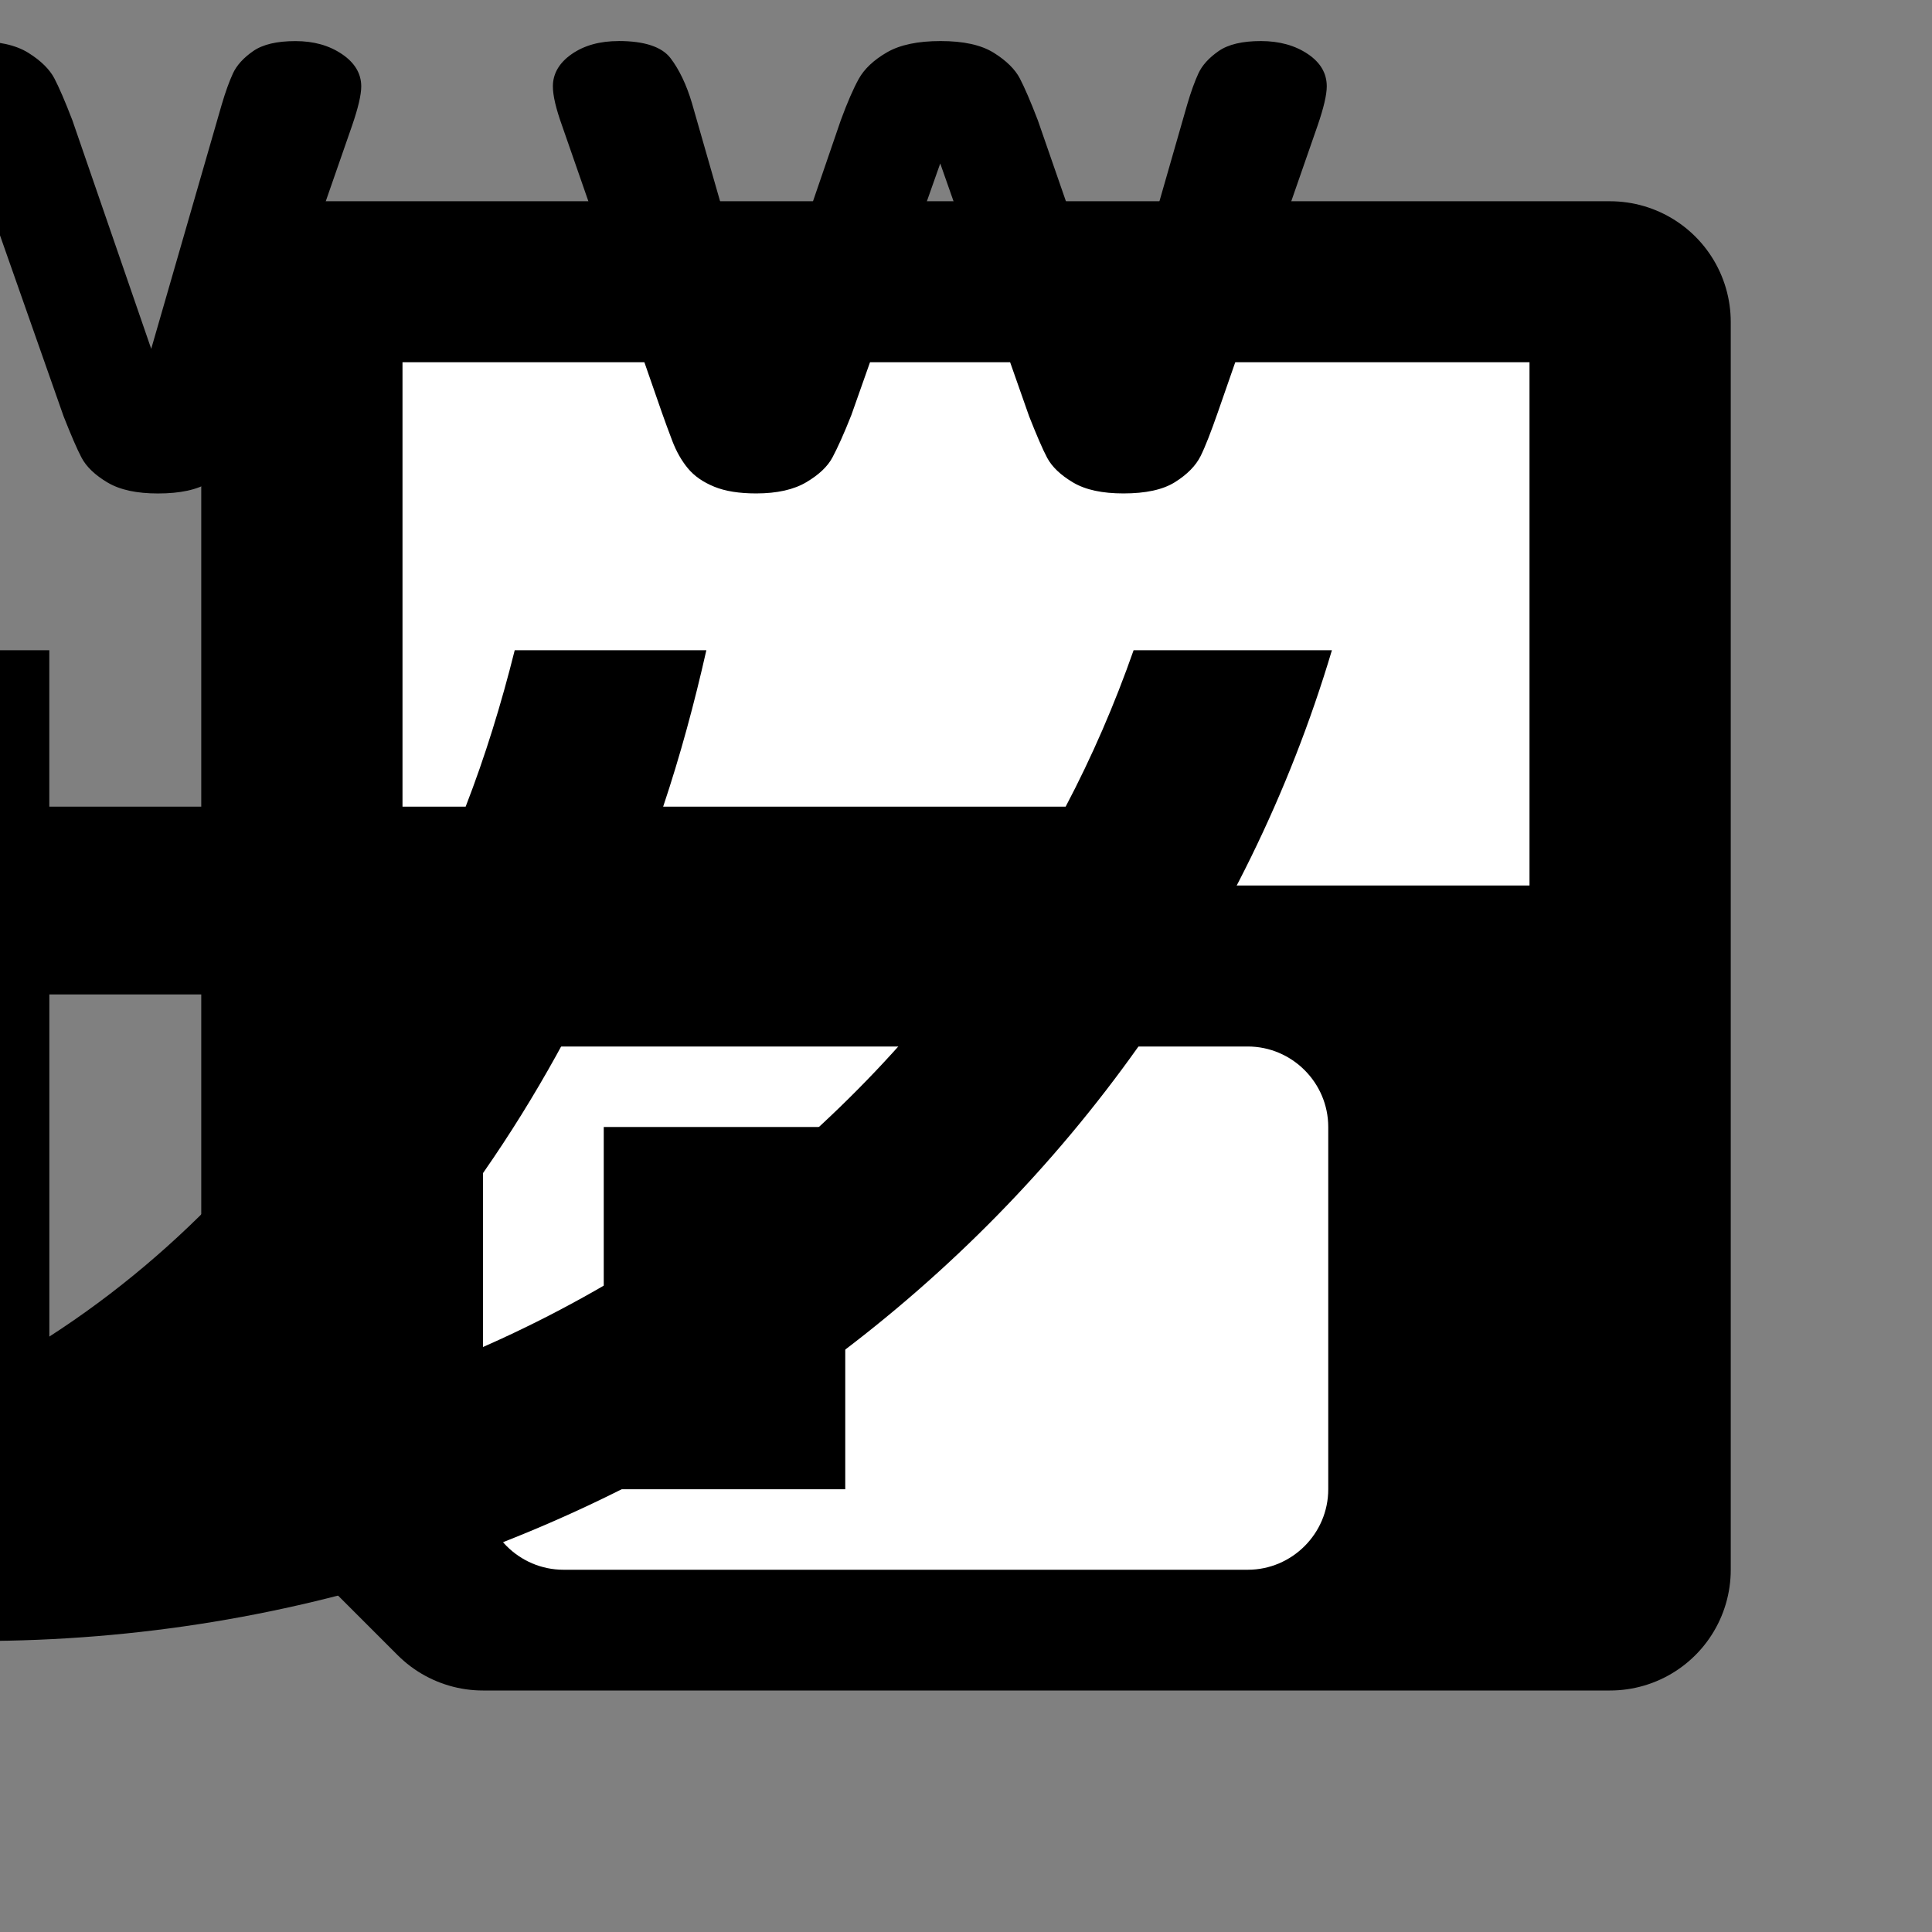 <?xml version="1.0" encoding="UTF-8" standalone="no"?>
<!-- Generator: Adobe Illustrator 9.0, SVG Export Plug-In  -->

<svg
   xmlns:dc="http://purl.org/dc/elements/1.1/"
   xmlns:cc="http://creativecommons.org/ns#"
   xmlns:rdf="http://www.w3.org/1999/02/22-rdf-syntax-ns#"
   xmlns:svg="http://www.w3.org/2000/svg"
   xmlns="http://www.w3.org/2000/svg"
   xmlns:sodipodi="http://sodipodi.sourceforge.net/DTD/sodipodi-0.dtd"
   xmlns:inkscape="http://www.inkscape.org/namespaces/inkscape"
   width="48"
   height="48"
   viewBox="0 0 48 48"
   xml:space="preserve"
   id="svg2"
   sodipodi:version="0.32"
   inkscape:version="0.91 r13725"
   sodipodi:docname="save_www.svg"
   version="1.0"
   hola_ext_inject="disabled"><rect x="0" y="0" width="48" height="48" fill="#808080" stroke="none"/><defs
     id="defs23" /><sodipodi:namedview
     inkscape:window-height="1234"
     inkscape:window-width="1625"
     inkscape:pageshadow="2"
     inkscape:pageopacity="0.0"
     borderopacity="1.0"
     bordercolor="#666666"
     pagecolor="#ffffff"
     id="base"
     showgrid="true"
     inkscape:grid-bbox="true"
     inkscape:grid-points="true"
     inkscape:zoom="16.416667"
     inkscape:cx="10.729338"
     inkscape:cy="24.011974"
     inkscape:window-x="607"
     inkscape:window-y="451"
     inkscape:current-layer="svg2"
     inkscape:window-maximized="0" /><path
     style="fill:none;fill-rule:nonzero;stroke:#000000;stroke-width:6;stroke-linecap:round;stroke-linejoin:round;stroke-miterlimit:4;stroke-dasharray:none"
     d="M 40,39 L 12,39 L 8,35 L 8,8 L 40,8 L 40,39 z "
     id="path9"
     sodipodi:nodetypes="cccccc" /><path
     style="fill-rule:nonzero;stroke:none;stroke-miterlimit:4"
     d="M 39.8,38.7 L 12,38.7 L 8.2,34.9 L 8.2,8.8 L 39.8,8.8 L 39.8,38.7 z "
     id="path11" /><path
     style="fill:#ffffff;fill-rule:nonzero;stroke:none;stroke-width:1.674;stroke-miterlimit:4"
     d="M 33,37 C 33,38.1 32.1,39 31,39 L 14,39 C 12.9,39 12,38.1 12,37 L 12,28 C 12,26.9 12.9,26 14,26 L 31,26 C 32.1,26 33,26.9 33,28 L 33,37 z "
     id="path13"
     sodipodi:nodetypes="ccccccccc" /><path
     style="fill-rule:nonzero;stroke:none;stroke-miterlimit:4"
     d="M 21,37 L 15,37 L 15,28 L 21,28 L 21,37 z "
     id="path15"
     sodipodi:nodetypes="ccccc" /><path
     style="fill:#ffffff;fill-rule:nonzero;stroke:none;stroke-width:1.674;stroke-miterlimit:4"
     d="M 38,22 L 10,22 L 10,9 L 38,9 L 38,22 z "
     id="path17"
     sodipodi:nodetypes="ccccc" /><g
     id="crop_x0020_marks"
     style="fill-rule:nonzero;stroke:#000000;stroke-miterlimit:4"><path
       style="fill:none;stroke:none"
       d="M 48,48 L 0,48 L 0,0 L 48,0 L 48,48 z "
       id="path20" /></g><path
     style="color:#000000;font-style:normal;font-variant:normal;font-weight:normal;font-stretch:normal;font-size:medium;line-height:normal;font-family:Sans;-inkscape-font-specification:Sans;text-indent:0;text-align:start;text-decoration:none;text-decoration-line:none;letter-spacing:normal;word-spacing:normal;text-transform:none;direction:ltr;block-progression:tb;writing-mode:lr-tb;baseline-shift:baseline;text-anchor:start;display:inline;overflow:visible;visibility:visible;fill:#000000;fill-opacity:1;stroke:none;stroke-width:14;marker:none;enable-background:accumulate"
     d="m -0.545,-27.491 c -15.672,0 -29.018,10.092 -33.459,24.001 l 4.958,0 c 0.515,-1.375 1.131,-2.699 1.844,-3.969 l 9.542,0 c -0.416,1.298 -0.758,2.626 -1.042,3.969 l 4.833,0 c 0.338,-1.353 0.74,-2.682 1.219,-3.969 l 9.209,0 0,3.969 4.667,0 0,-3.969 9.948,0 c 0.535,1.288 0.985,2.615 1.365,3.969 l 4.833,0 c -0.325,-1.344 -0.703,-2.669 -1.167,-3.969 l 9.906,0 c 0.713,1.27 1.329,2.594 1.844,3.969 l 4.948,0 C 28.463,-17.399 15.127,-27.491 -0.545,-27.491 Z m 7.042,5.49 c 6.532,1.502 12.237,5.024 16.365,9.875 l -8.656,0 c -1.933,-3.74 -4.495,-7.116 -7.709,-9.875 z m -15.448,0.344 c -2.893,2.685 -5.175,5.937 -6.875,9.531 l -8.125,0 c 3.838,-4.51 9.039,-7.872 15,-9.531 z m 10.177,1.5 c 3.077,2.106 5.559,4.884 7.531,8.031 l -7.531,0 0,-8.031 z m -4.667,0.031 0,8 -7.031,0 c 1.806,-3.155 4.113,-5.926 7.031,-8 z M -32.608,1.02 c -0.464,1e-5 -0.852,0.105 -1.167,0.323 -0.314,0.218 -0.469,0.49 -0.469,0.802 0,0.234 0.067,0.557 0.219,0.979 l 2.479,7.125 c 0.075,0.213 0.162,0.453 0.26,0.708 0.098,0.255 0.235,0.482 0.396,0.677 0.161,0.195 0.38,0.345 0.656,0.458 0.276,0.113 0.623,0.167 1.042,0.167 0.519,0 0.927,-0.094 1.24,-0.281 0.313,-0.187 0.536,-0.388 0.656,-0.615 0.12,-0.226 0.27,-0.575 0.458,-1.052 l 2.219,-6.25 2.208,6.281 c 0.184,0.465 0.33,0.809 0.448,1.031 0.118,0.222 0.333,0.43 0.646,0.615 0.313,0.185 0.729,0.271 1.25,0.271 0.548,0 0.978,-0.09 1.281,-0.281 0.304,-0.191 0.516,-0.407 0.635,-0.646 0.119,-0.239 0.259,-0.604 0.427,-1.083 l 2.479,-7.125 c 0.154,-0.447 0.229,-0.771 0.229,-0.979 -2e-5,-0.318 -0.161,-0.587 -0.479,-0.802 -0.318,-0.215 -0.7,-0.323 -1.156,-0.323 -0.457,1e-5 -0.81,0.081 -1.052,0.25 -0.242,0.169 -0.408,0.353 -0.5,0.552 -0.092,0.199 -0.188,0.463 -0.281,0.781 l -1.75,6.063 -1.958,-5.677 c -0.183,-0.477 -0.332,-0.819 -0.448,-1.042 -0.116,-0.222 -0.341,-0.438 -0.656,-0.635 -0.315,-0.197 -0.755,-0.292 -1.323,-0.292 -0.558,1e-5 -0.995,0.091 -1.323,0.281 -0.328,0.19 -0.563,0.413 -0.698,0.656 -0.135,0.243 -0.283,0.582 -0.448,1.031 l -1.948,5.677 -1.76,-6.104 c -0.138,-0.463 -0.316,-0.831 -0.531,-1.115 -0.215,-0.283 -0.64,-0.427 -1.281,-0.427 z m 23.99,0 c -0.464,1e-5 -0.852,0.105 -1.167,0.323 -0.314,0.218 -0.469,0.49 -0.469,0.802 0,0.234 0.078,0.557 0.229,0.979 l 2.479,7.125 c 0.075,0.213 0.162,0.453 0.26,0.708 0.098,0.255 0.224,0.482 0.385,0.677 0.161,0.195 0.38,0.345 0.656,0.458 0.276,0.113 0.623,0.167 1.042,0.167 0.519,0 0.937,-0.094 1.25,-0.281 0.313,-0.187 0.525,-0.388 0.646,-0.615 0.12,-0.226 0.27,-0.575 0.458,-1.052 L -0.628,4.061 1.58,10.343 c 0.184,0.465 0.33,0.809 0.448,1.031 0.118,0.222 0.333,0.43 0.646,0.615 0.313,0.185 0.729,0.271 1.25,0.271 0.548,0 0.978,-0.09 1.281,-0.281 0.304,-0.191 0.516,-0.407 0.635,-0.646 0.119,-0.239 0.259,-0.604 0.427,-1.083 l 2.479,-7.125 c 0.154,-0.447 0.229,-0.771 0.229,-0.979 -2e-5,-0.318 -0.161,-0.587 -0.479,-0.802 -0.318,-0.215 -0.7,-0.323 -1.156,-0.323 -0.457,1e-5 -0.81,0.081 -1.052,0.25 -0.242,0.169 -0.408,0.353 -0.5,0.552 -0.092,0.199 -0.188,0.463 -0.281,0.781 l -1.75,6.063 -1.958,-5.677 c -0.183,-0.477 -0.332,-0.819 -0.448,-1.042 -0.116,-0.222 -0.331,-0.438 -0.646,-0.635 -0.315,-0.197 -0.755,-0.292 -1.323,-0.292 -0.558,1e-5 -1.005,0.091 -1.333,0.281 -0.328,0.19 -0.563,0.413 -0.698,0.656 -0.135,0.243 -0.283,0.582 -0.448,1.031 l -1.948,5.677 -1.76,-6.104 c -0.138,-0.463 -0.306,-0.831 -0.521,-1.115 -0.215,-0.283 -0.65,-0.427 -1.292,-0.427 z m 23.99,0 c -0.464,1e-5 -0.852,0.105 -1.167,0.323 -0.314,0.218 -0.469,0.49 -0.469,0.802 0,0.234 0.078,0.557 0.229,0.979 l 2.479,7.125 c 0.076,0.213 0.162,0.453 0.26,0.708 0.098,0.255 0.224,0.482 0.385,0.677 0.161,0.195 0.38,0.345 0.656,0.458 0.276,0.113 0.623,0.167 1.042,0.167 0.519,0 0.937,-0.094 1.25,-0.281 0.313,-0.187 0.525,-0.388 0.646,-0.615 0.12,-0.226 0.281,-0.575 0.469,-1.052 l 2.208,-6.25 2.208,6.281 c 0.184,0.465 0.33,0.809 0.448,1.031 0.118,0.222 0.333,0.43 0.646,0.615 0.313,0.185 0.729,0.271 1.25,0.271 0.548,0 0.978,-0.09 1.281,-0.281 0.304,-0.191 0.516,-0.407 0.635,-0.646 0.119,-0.239 0.259,-0.604 0.427,-1.083 l 2.479,-7.125 c 0.154,-0.447 0.229,-0.771 0.229,-0.979 -2e-5,-0.318 -0.15,-0.587 -0.469,-0.802 -0.318,-0.215 -0.711,-0.323 -1.167,-0.323 -0.457,1e-5 -0.81,0.081 -1.052,0.25 -0.242,0.169 -0.408,0.353 -0.5,0.552 -0.092,0.199 -0.188,0.463 -0.281,0.781 l -1.74,6.063 -1.969,-5.677 c -0.183,-0.477 -0.332,-0.819 -0.448,-1.042 -0.116,-0.222 -0.331,-0.438 -0.646,-0.635 -0.315,-0.197 -0.755,-0.292 -1.323,-0.292 -0.558,1e-5 -1.005,0.091 -1.333,0.281 -0.328,0.19 -0.563,0.413 -0.698,0.656 -0.135,0.243 -0.283,0.582 -0.448,1.031 l -1.948,5.677 -1.75,-6.104 c -0.138,-0.463 -0.316,-0.831 -0.531,-1.115 -0.215,-0.283 -0.65,-0.427 -1.292,-0.427 z M -34.181,16.155 c 4.24,14.223 17.734,24.615 33.636,24.615 15.903,0 29.397,-10.392 33.636,-24.615 l -4.927,0 c -0.47,1.341 -1.031,2.638 -1.688,3.886 l -10,0 c 0.426,-1.272 0.777,-2.572 1.073,-3.886 l -4.761,0 c -0.332,1.329 -0.731,2.627 -1.219,3.886 l -10.344,0 0,-3.886 -4.667,0 0,3.886 -9.448,0 c -0.428,-1.254 -0.797,-2.554 -1.104,-3.886 l -4.792,0 c 0.268,1.315 0.596,2.614 0.969,3.886 l -9.75,0 c -0.656,-1.247 -1.228,-2.544 -1.698,-3.886 l -4.917,0 z m 9.677,8.552 8.365,0 c 1.707,3.949 3.971,7.476 6.886,10.156 C -15.39,33.089 -20.679,29.487 -24.504,24.708 Z m 13.563,0 7.5,0 0,8.719 c -3.031,-1.921 -5.566,-4.984 -7.5,-8.719 z m 12.167,0 8.021,0 c -2.036,3.404 -4.685,6.349 -8.021,8.5 l 0,-8.5 z m 13.386,0 8.802,0 C 19.202,29.972 13.204,33.804 6.268,35.343 9.827,32.465 12.593,28.801 14.612,24.708 Z"
     id="path3592-4-4-3-8"
     inkscape:connector-curvature="0" /></svg>